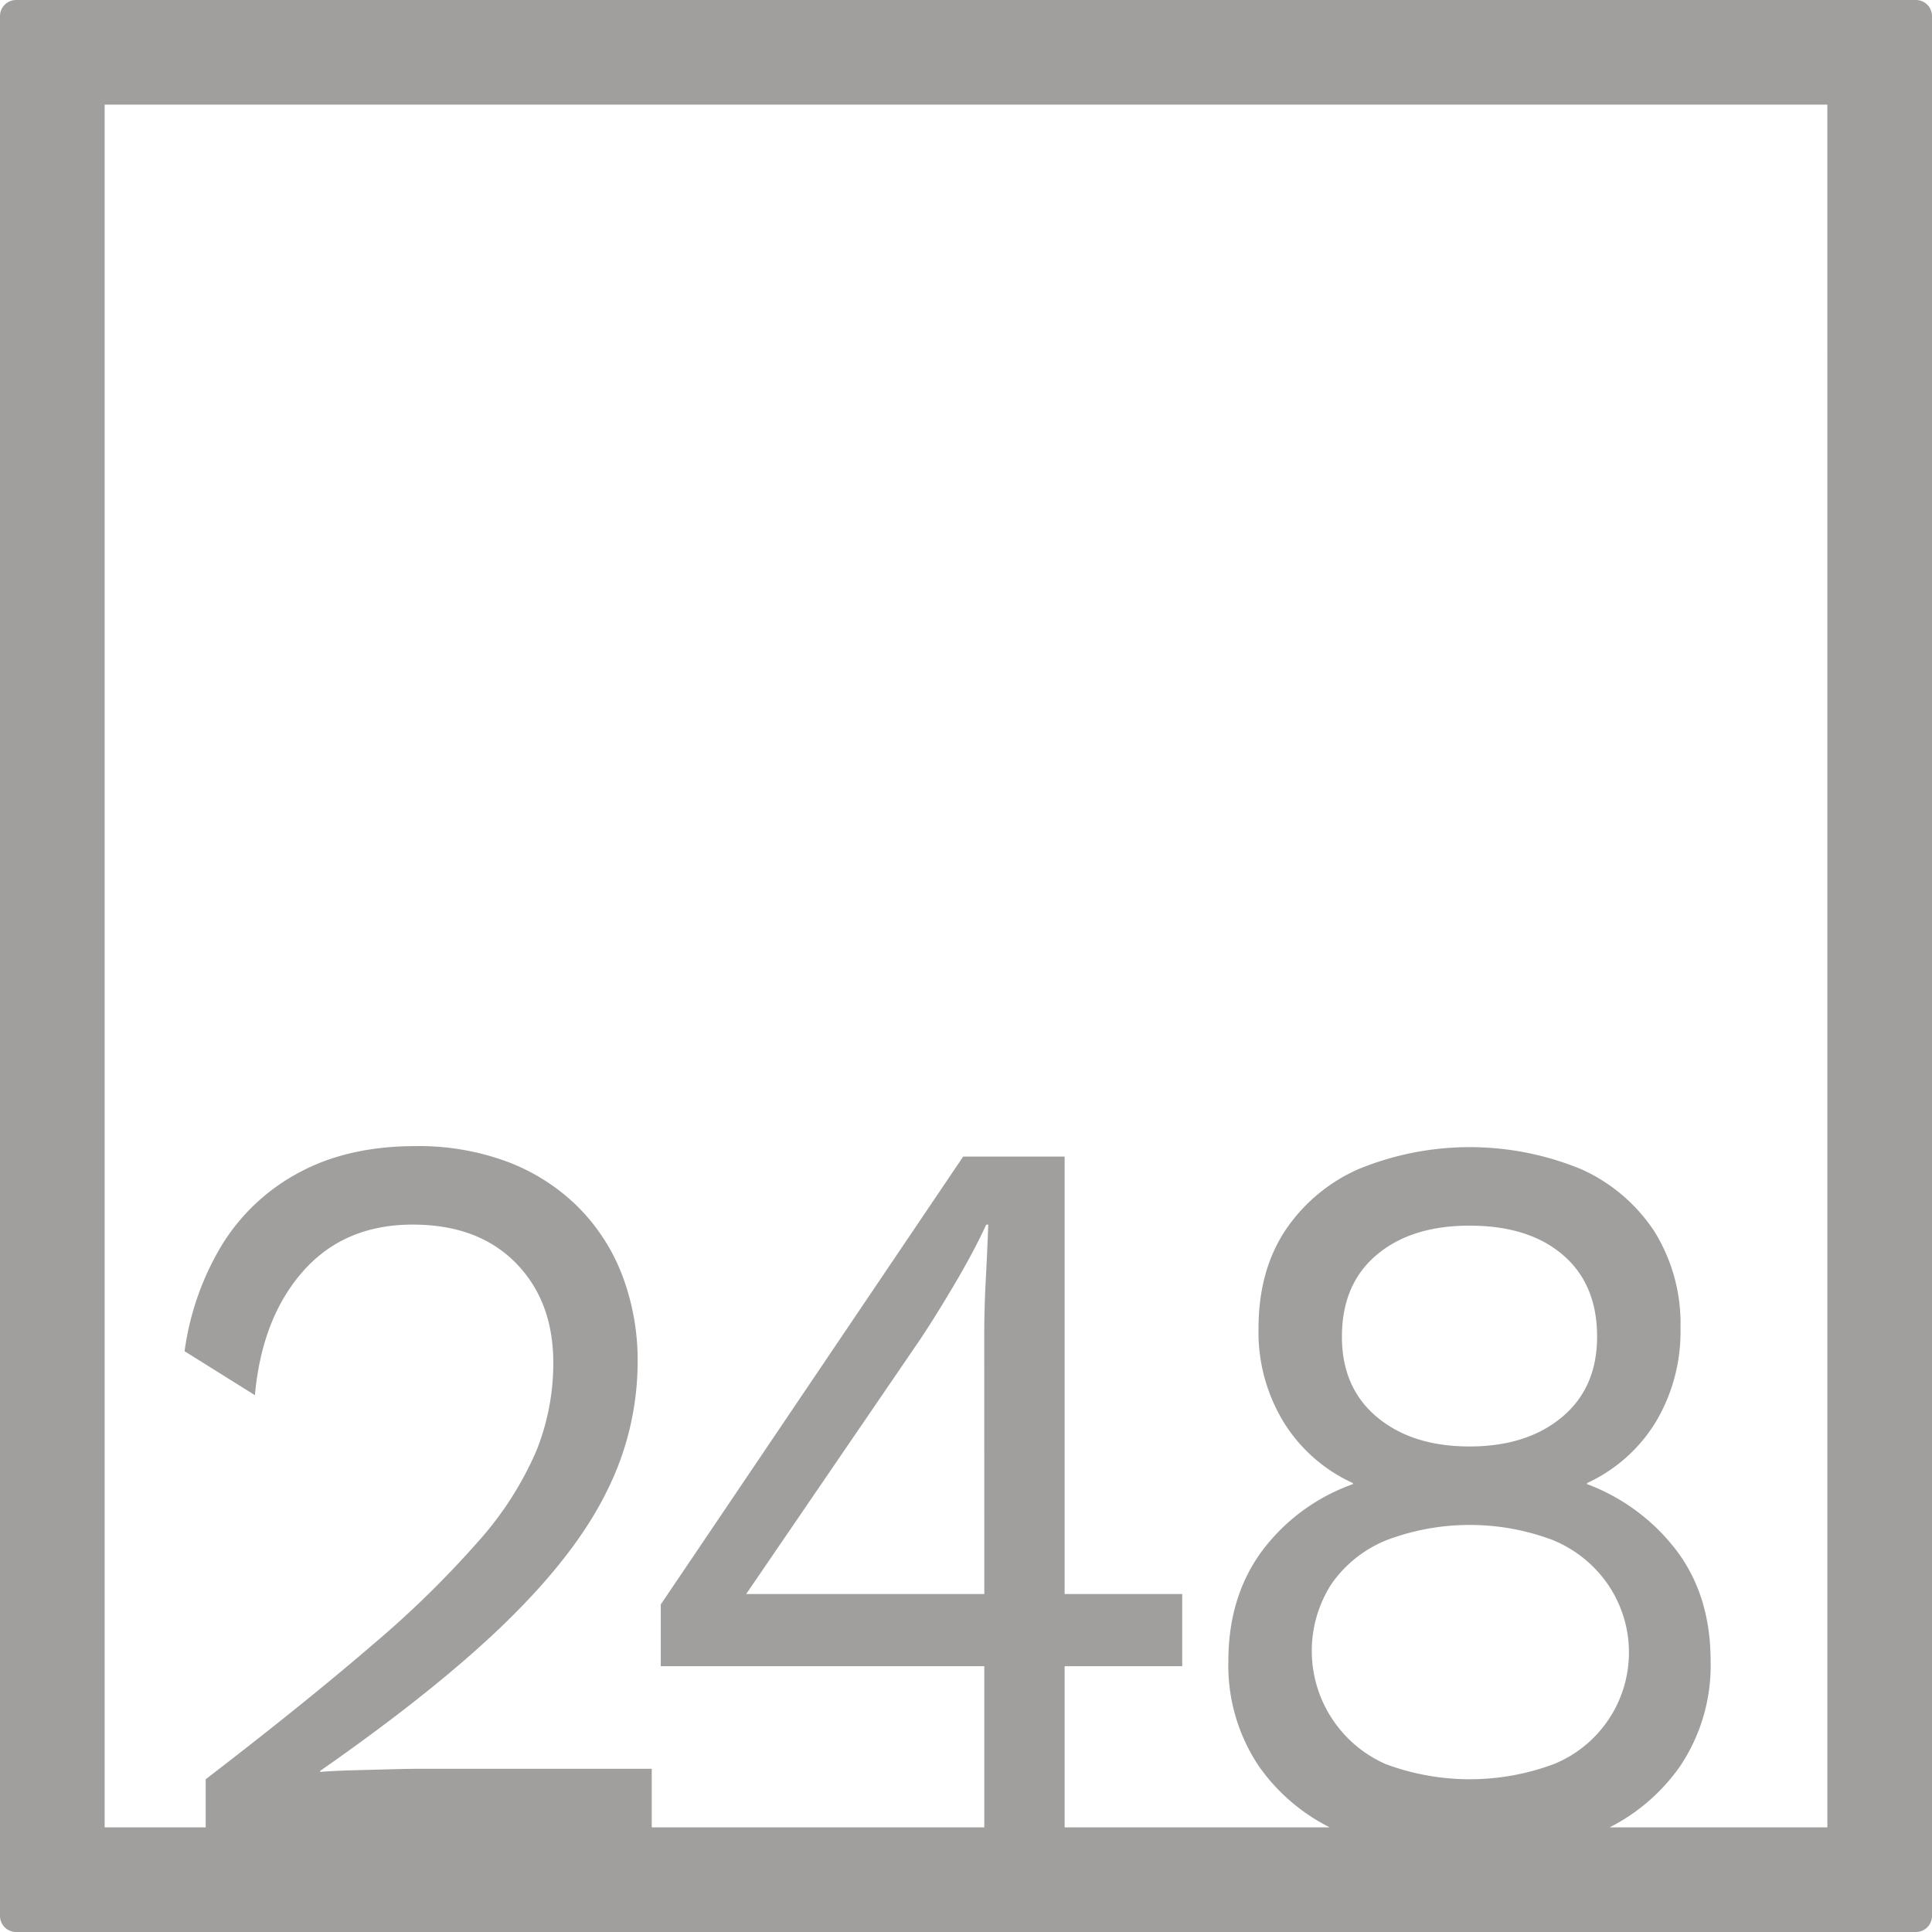 <svg xmlns="http://www.w3.org/2000/svg" width="120mm" height="120mm" viewBox="0 0 340.158 340.157">
  <g id="Zimmernummer">
      <g id="Z-04-248-E">
        <path fill="#A09f9d" stroke="none" d="M337.323,0H2.835A2.836,2.836,0,0,0,0,2.835V337.323a2.834,2.834,0,0,0,2.835,2.834H337.323a2.834,2.834,0,0,0,2.835-2.834V2.835A2.836,2.836,0,0,0,337.323,0ZM173.3,280.651H131.375l30.6-44.774q2.826-4.236,6.191-9.949t5.482-10.318H174q-.178,4.792-.442,9.765t-.265,9.764Zm70.84-9.49a41.426,41.426,0,0,1,29.274,0,21.78,21.78,0,0,1,9.64,7.738,21.219,21.219,0,0,1-9.464,31.691,42.4,42.4,0,0,1-29.628,0,21.772,21.772,0,0,1-9.551-31.691A21.7,21.7,0,0,1,244.136,271.161Zm-7.872-35.836q0-9.211,6.1-14.371t16.362-5.161q10.434,0,16.449,5.161t6.014,14.371q0,9.029-6.191,14.187t-16.272,5.158q-10.083,0-16.274-5.158T236.264,235.325Zm85.468,86.407H283.4a33.788,33.788,0,0,0,12.473-10.864,31.785,31.785,0,0,0,5.306-18.426q0-11.423-5.926-19.346A35.347,35.347,0,0,0,279.423,261.3v-.183a27.771,27.771,0,0,0,12.117-10.78,30.993,30.993,0,0,0,4.334-16.49,30.659,30.659,0,0,0-4.6-17.043,30.139,30.139,0,0,0-12.913-10.963,51.527,51.527,0,0,0-39.179,0,30.024,30.024,0,0,0-13,10.963q-4.6,7.1-4.6,17.043a30.4,30.4,0,0,0,4.511,16.676A27.9,27.9,0,0,0,238.21,261.12v.183a34.29,34.29,0,0,0-16.1,11.885q-5.836,8.016-5.837,19.254a31.777,31.777,0,0,0,5.306,18.426,33.629,33.629,0,0,0,12.54,10.864H187.446V293.364h20.7V280.651h-20.7V203.633H169.582l-53.242,78.86v10.871H173.3v28.368H114.75V311.42H73.89q-1.771,0-5.219.092t-6.9.184q-3.449.1-5.4.277v-.183q20.87-14.556,33.077-26.534t17.511-22.939a50.856,50.856,0,0,0,5.307-22.387,42.137,42.137,0,0,0-2.742-15.476,34.387,34.387,0,0,0-7.871-12.069,35.388,35.388,0,0,0-12.293-7.83,44.658,44.658,0,0,0-16.185-2.765q-11.853,0-20.43,4.607a35.524,35.524,0,0,0-13.62,12.713A48.8,48.8,0,0,0,32.5,237.905l12.382,7.738q1.236-13.635,8.49-21.834t19.28-8.2q11.5,0,18.131,6.724t6.633,17.6a41.282,41.282,0,0,1-3.007,15.57,58.852,58.852,0,0,1-10.082,15.754,175.937,175.937,0,0,1-18.838,18.424q-11.766,10.137-29.274,23.584v8.47H18.425V18.425H321.732Z"/>
      </g>
    </g>
</svg>

